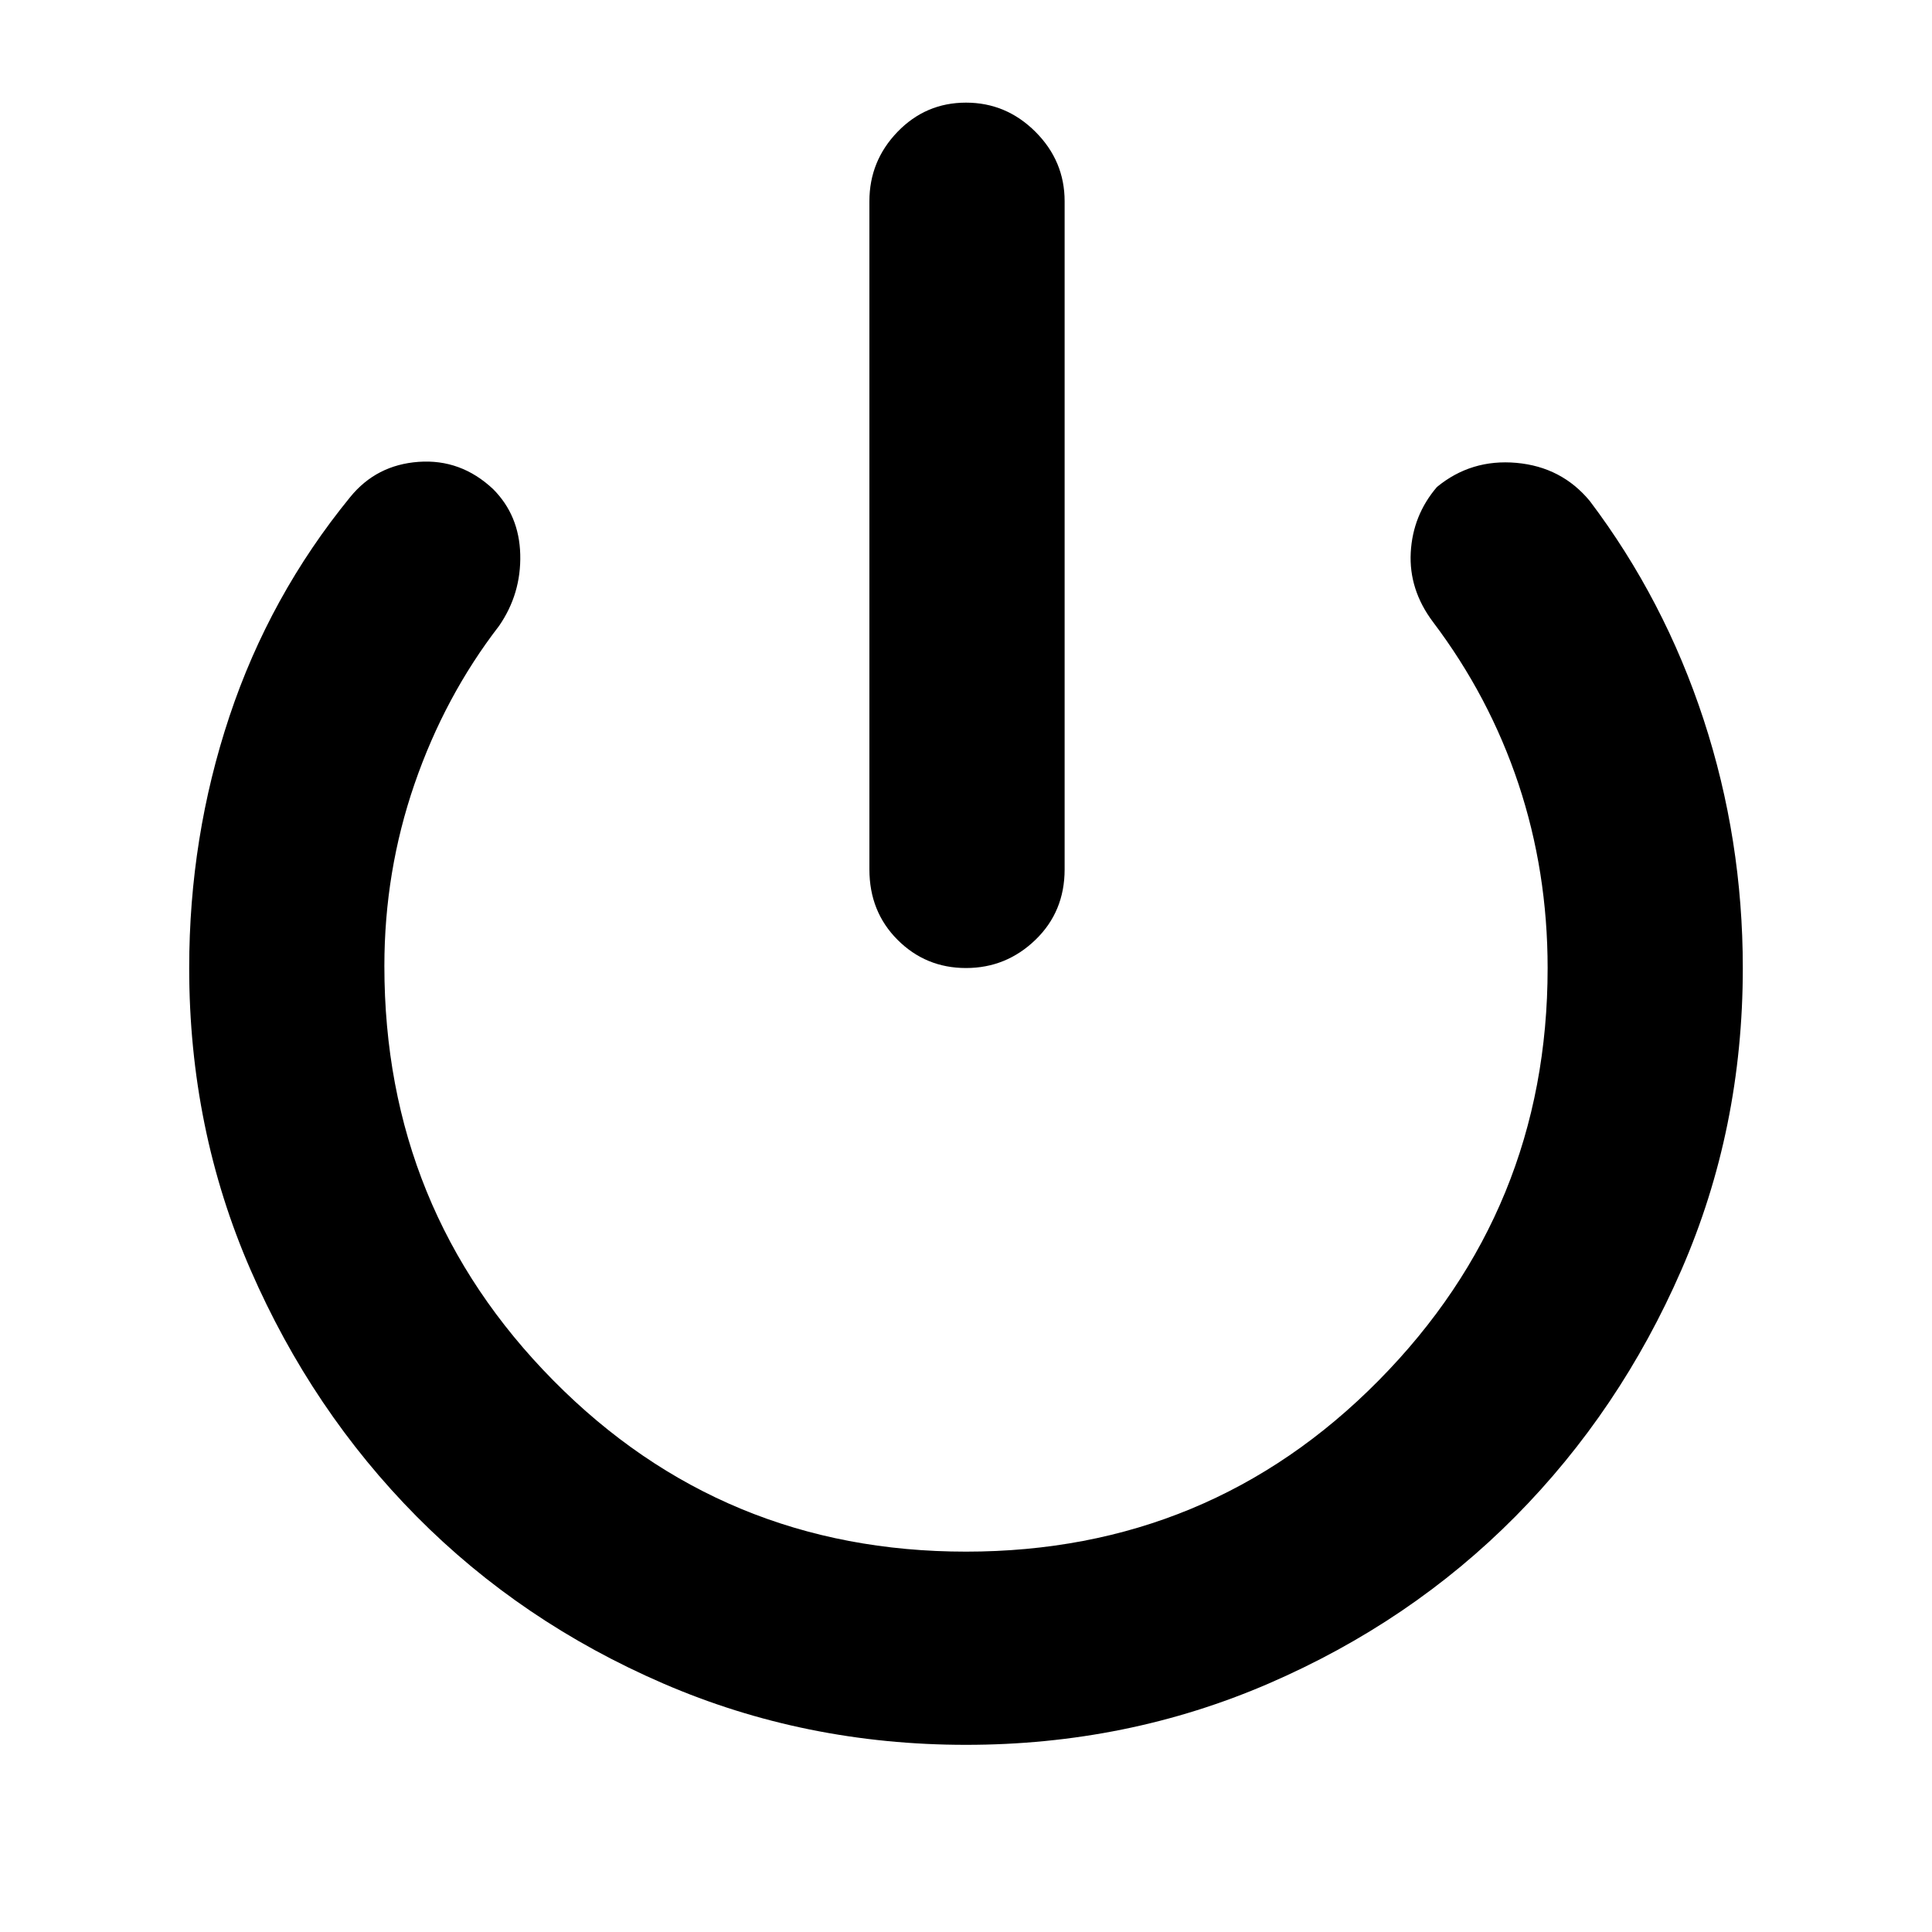 <svg xmlns="http://www.w3.org/2000/svg" height="40" width="40"><path d="M20 20.042q-.833 0-1.417-.584Q18 18.875 18 18V4.167q0-.834.583-1.438.584-.604 1.417-.604.833 0 1.438.604.604.604.604 1.438V18q0 .875-.604 1.458-.605.584-1.438.584Zm0 16.083q-3.333 0-6.271-1.271-2.937-1.271-5.104-3.458-2.167-2.188-3.437-5.104-1.271-2.917-1.271-6.25 0-2.709.833-5.209.833-2.5 2.5-4.541.542-.667 1.417-.73.875-.062 1.541.563.542.542.563 1.354.021.813-.438 1.479-1.125 1.459-1.75 3.271-.625 1.813-.625 3.771 0 5.042 3.5 8.583 3.5 3.542 8.542 3.542t8.542-3.542q3.5-3.541 3.5-8.541 0-2-.604-3.813-.605-1.812-1.771-3.354-.5-.667-.459-1.437.042-.771.542-1.355.708-.583 1.646-.5.937.084 1.521.792 1.541 2.042 2.354 4.521.812 2.479.812 5.146 0 3.333-1.271 6.25-1.27 2.916-3.437 5.104-2.167 2.187-5.104 3.458-2.938 1.271-6.271 1.271Z"/></svg>